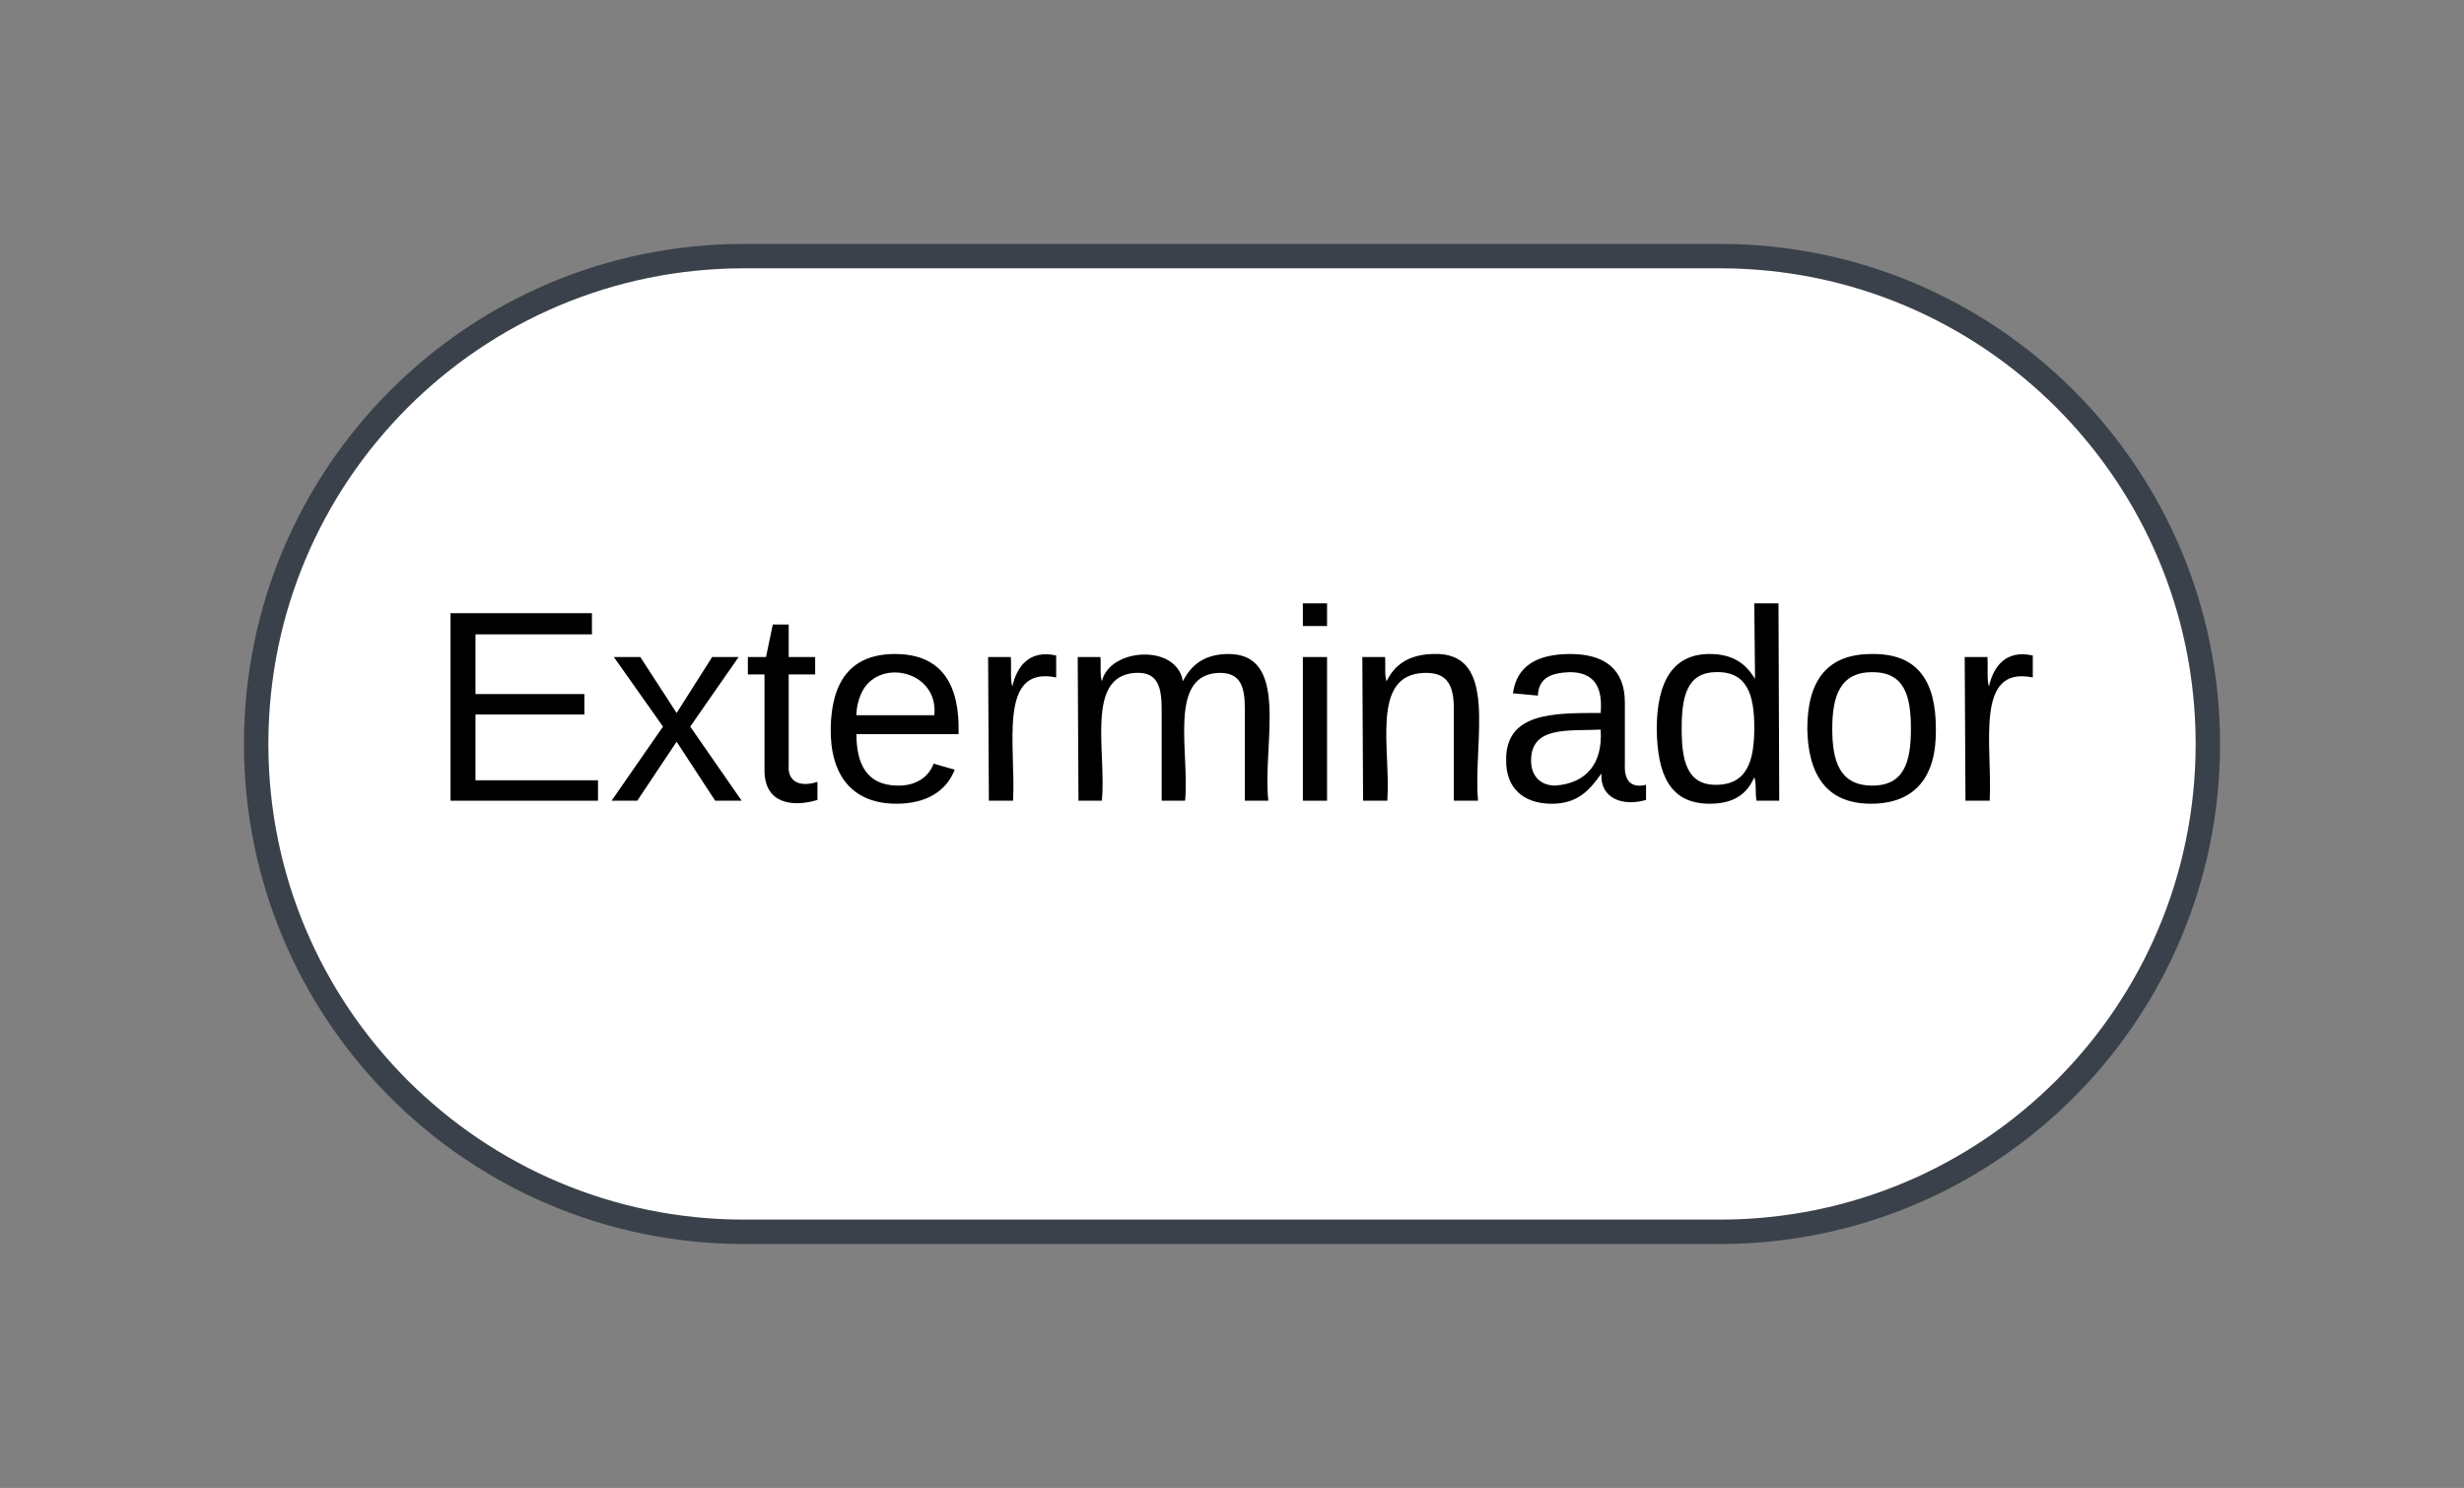 <svg xmlns="http://www.w3.org/2000/svg" xmlns:xlink="http://www.w3.org/1999/xlink" xmlns:lucid="lucid" width="202" height="122"><rect width="100%" height="100%" fill="#808080" stroke="none"/><g transform="translate(-279 -259)" lucid:page-tab-id="0_0"><path d="M420 280c22.1 0 40 17.9 40 40s-17.9 40-40 40h-80c-22.1 0-40-17.9-40-40s17.9-40 40-40z" stroke="#3a414a" stroke-width="2" fill="#fff"/><use xlink:href="#a" transform="matrix(1,0,0,1,305,285) translate(9.074 39.653)"/><defs><path d="M30 0v-248h187v28H63v79h144v27H63v87h162V0H30" id="b"/><path d="M141 0L90-78 38 0H4l68-98-65-92h35l48 74 47-74h35l-64 92 68 98h-35" id="c"/><path d="M59-47c-2 24 18 29 38 22v24C64 9 27 4 27-40v-127H5v-23h24l9-43h21v43h35v23H59v120" id="d"/><path d="M100-194c63 0 86 42 84 106H49c0 40 14 67 53 68 26 1 43-12 49-29l28 8c-11 28-37 45-77 45C44 4 14-33 15-96c1-61 26-98 85-98zm52 81c6-60-76-77-97-28-3 7-6 17-6 28h103" id="e"/><path d="M114-163C36-179 61-72 57 0H25l-1-190h30c1 12-1 29 2 39 6-27 23-49 58-41v29" id="f"/><path d="M210-169c-67 3-38 105-44 169h-31v-121c0-29-5-50-35-48C34-165 62-65 56 0H25l-1-190h30c1 10-1 24 2 32 10-44 99-50 107 0 11-21 27-35 58-36 85-2 47 119 55 194h-31v-121c0-29-5-49-35-48" id="g"/><path d="M24-231v-30h32v30H24zM24 0v-190h32V0H24" id="h"/><path d="M117-194c89-4 53 116 60 194h-32v-121c0-31-8-49-39-48C34-167 62-67 57 0H25l-1-190h30c1 10-1 24 2 32 11-22 29-35 61-36" id="i"/><path d="M141-36C126-15 110 5 73 4 37 3 15-17 15-53c-1-64 63-63 125-63 3-35-9-54-41-54-24 1-41 7-42 31l-33-3c5-37 33-52 76-52 45 0 72 20 72 64v82c-1 20 7 32 28 27v20c-31 9-61-2-59-35zM48-53c0 20 12 33 32 33 41-3 63-29 60-74-43 2-92-5-92 41" id="j"/><path d="M85-194c31 0 48 13 60 33l-1-100h32l1 261h-30c-2-10 0-23-3-31C134-8 116 4 85 4 32 4 16-35 15-94c0-66 23-100 70-100zm9 24c-40 0-46 34-46 75 0 40 6 74 45 74 42 0 51-32 51-76 0-42-9-74-50-73" id="k"/><path d="M100-194c62-1 85 37 85 99 1 63-27 99-86 99S16-35 15-95c0-66 28-99 85-99zM99-20c44 1 53-31 53-75 0-43-8-75-51-75s-53 32-53 75 10 74 51 75" id="l"/><g id="a"><use transform="matrix(0.062,0,0,0.062,0,0)" xlink:href="#b"/><use transform="matrix(0.062,0,0,0.062,14.815,0)" xlink:href="#c"/><use transform="matrix(0.062,0,0,0.062,25.926,0)" xlink:href="#d"/><use transform="matrix(0.062,0,0,0.062,32.099,0)" xlink:href="#e"/><use transform="matrix(0.062,0,0,0.062,44.444,0)" xlink:href="#f"/><use transform="matrix(0.062,0,0,0.062,51.79,0)" xlink:href="#g"/><use transform="matrix(0.062,0,0,0.062,70.247,0)" xlink:href="#h"/><use transform="matrix(0.062,0,0,0.062,75.123,0)" xlink:href="#i"/><use transform="matrix(0.062,0,0,0.062,87.469,0)" xlink:href="#j"/><use transform="matrix(0.062,0,0,0.062,99.815,0)" xlink:href="#k"/><use transform="matrix(0.062,0,0,0.062,112.16,0)" xlink:href="#l"/><use transform="matrix(0.062,0,0,0.062,124.506,0)" xlink:href="#f"/></g></defs></g></svg>